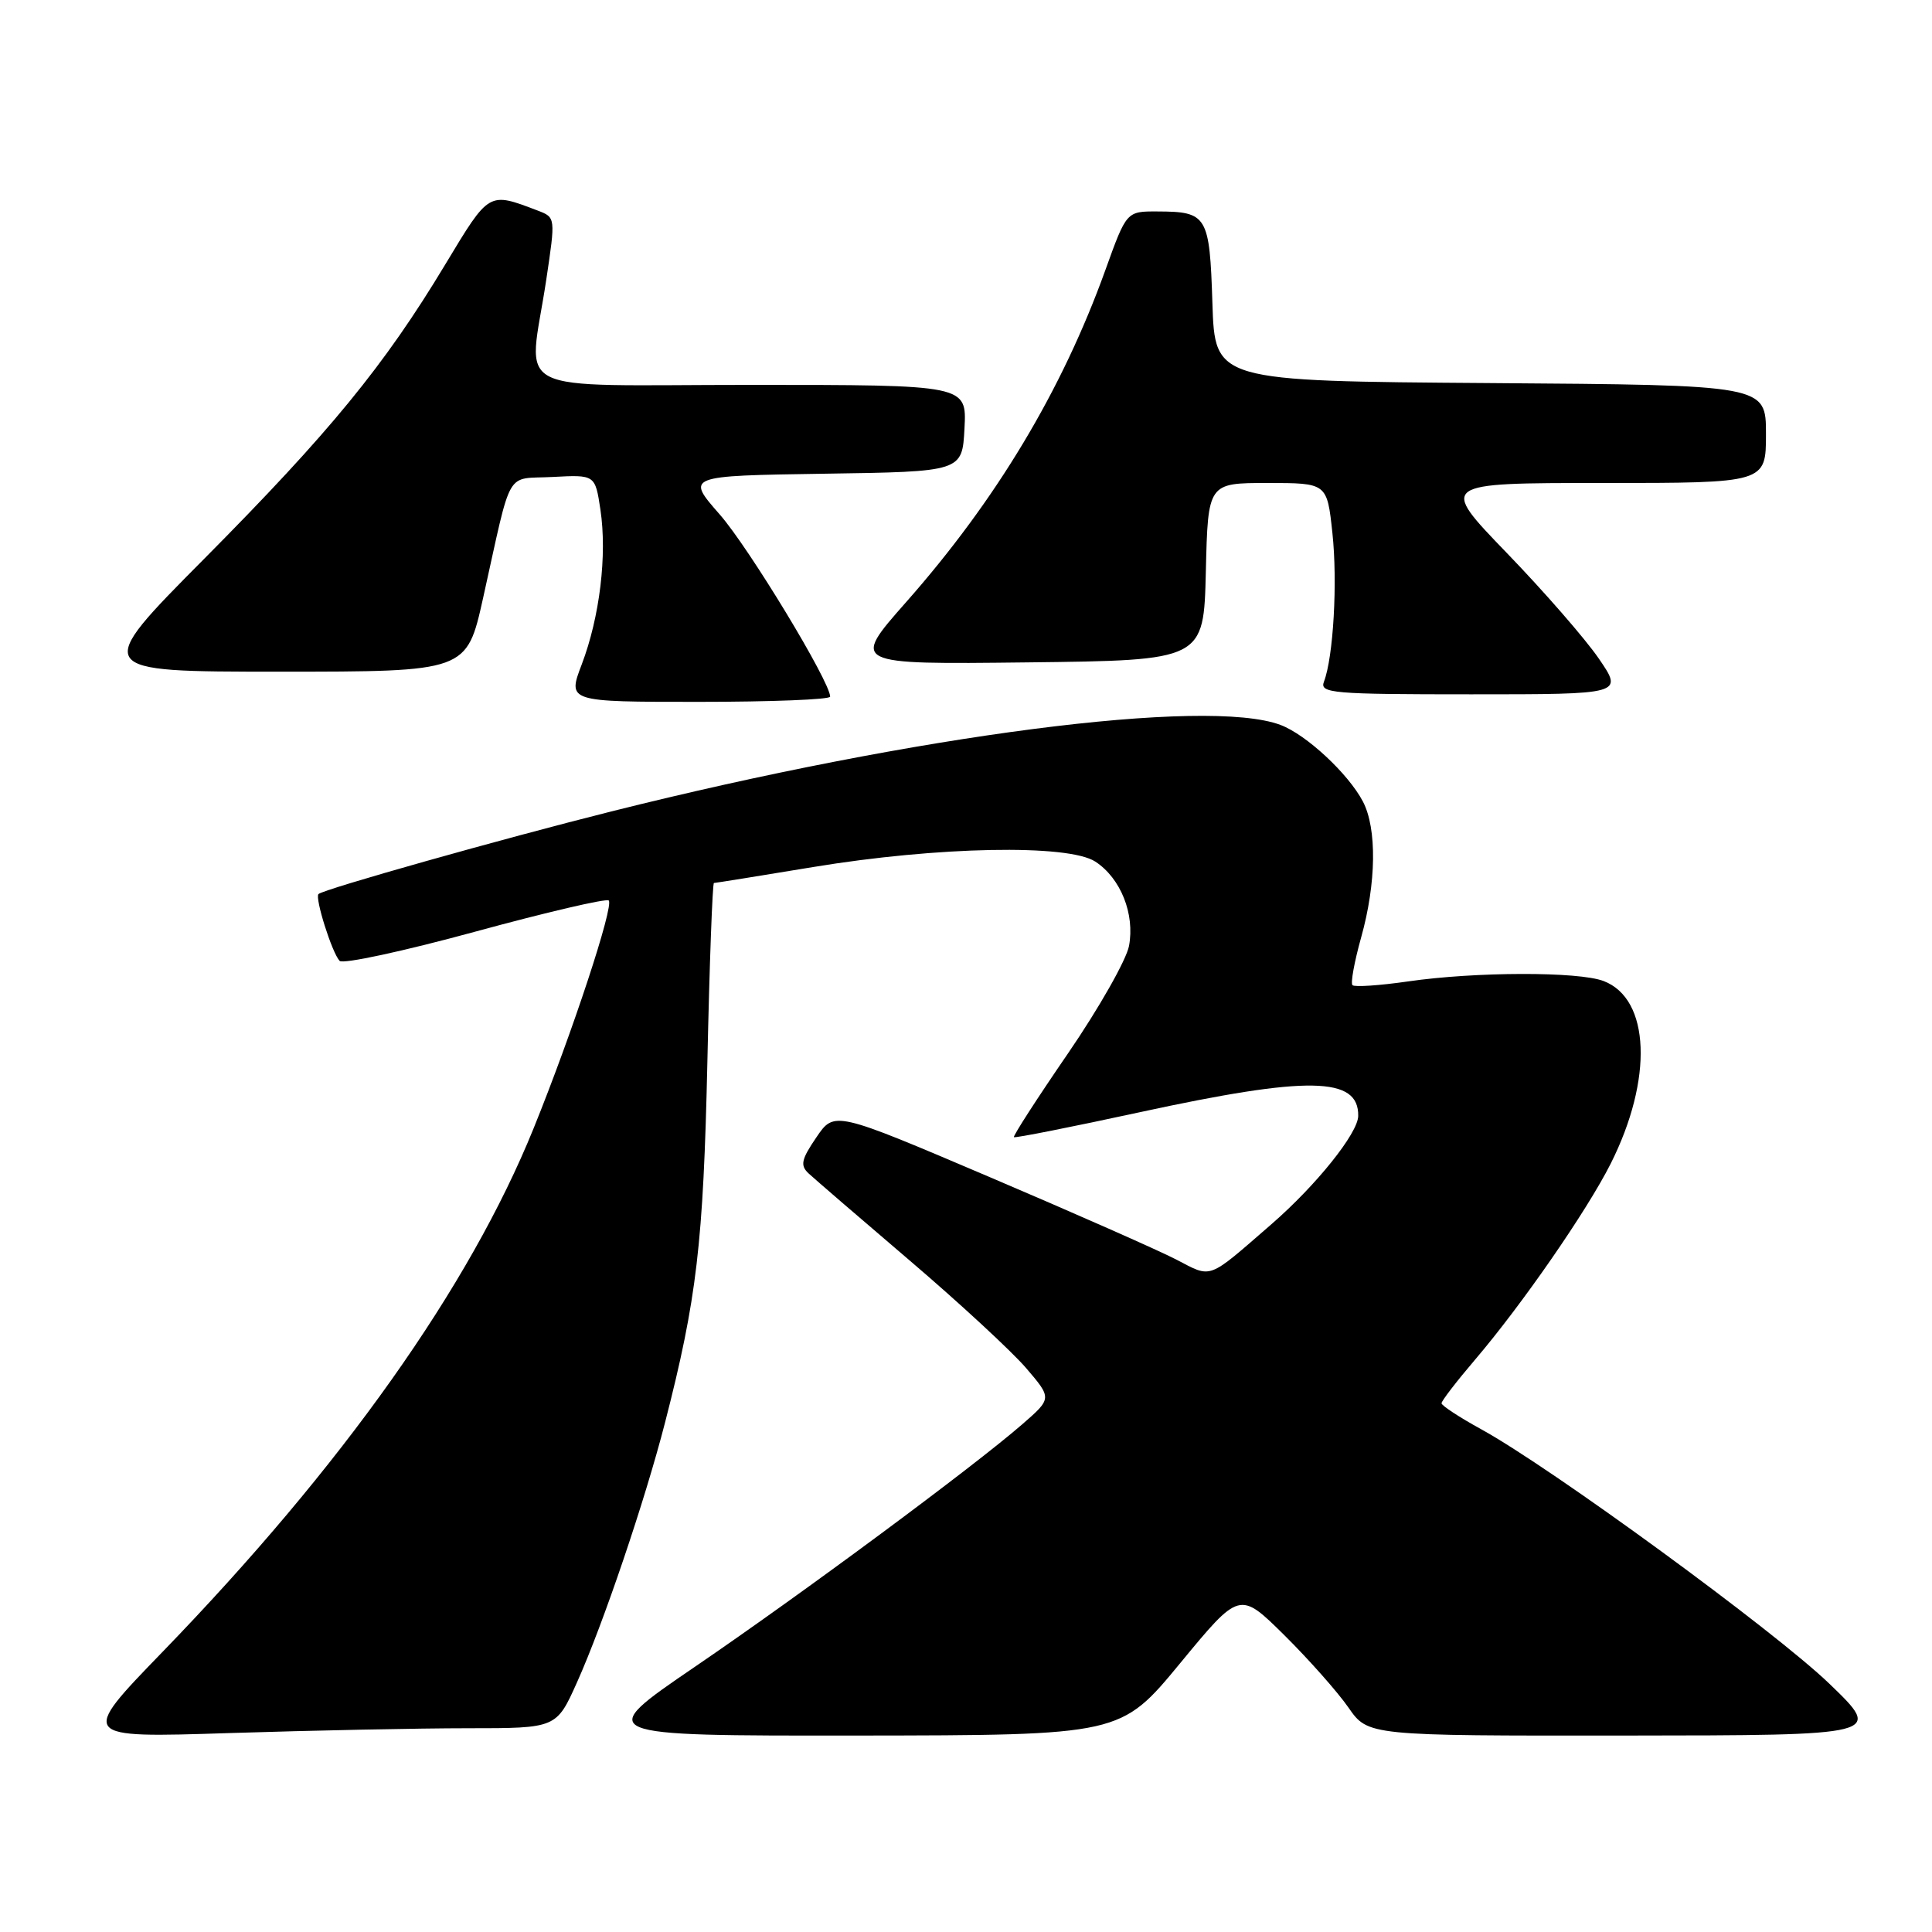 <?xml version="1.0" encoding="UTF-8" standalone="no"?>
<!DOCTYPE svg PUBLIC "-//W3C//DTD SVG 1.1//EN" "http://www.w3.org/Graphics/SVG/1.1/DTD/svg11.dtd" >
<svg xmlns="http://www.w3.org/2000/svg" xmlns:xlink="http://www.w3.org/1999/xlink" version="1.1" viewBox="0 0 256 256">
 <g >
 <path fill="currentColor"
d=" M 62.02 229.00 C 73.73 229.00 73.73 229.00 76.46 222.91 C 79.92 215.20 85.45 198.88 88.12 188.50 C 92.33 172.12 93.20 164.72 93.73 140.75 C 94.01 127.69 94.41 117.00 94.60 117.00 C 94.80 117.00 100.70 116.05 107.73 114.89 C 124.26 112.16 141.56 111.83 145.14 114.17 C 148.50 116.37 150.39 121.11 149.60 125.34 C 149.25 127.19 145.62 133.59 141.53 139.56 C 137.43 145.53 134.20 150.54 134.35 150.68 C 134.49 150.82 142.01 149.33 151.05 147.37 C 173.38 142.53 180.06 142.65 179.97 147.87 C 179.94 150.16 174.41 157.05 168.50 162.19 C 159.87 169.68 160.67 169.39 155.83 166.88 C 153.45 165.65 142.29 160.72 131.02 155.92 C 110.55 147.20 110.55 147.20 108.17 150.71 C 106.17 153.64 106.01 154.42 107.14 155.48 C 107.89 156.18 113.90 161.36 120.50 166.99 C 127.10 172.62 134.05 179.05 135.95 181.26 C 139.40 185.29 139.40 185.29 135.45 188.73 C 128.95 194.38 106.41 211.08 92.09 220.85 C 78.68 230.00 78.68 230.00 113.59 229.97 C 148.50 229.93 148.50 229.93 156.38 220.38 C 164.26 210.82 164.26 210.82 170.17 216.66 C 173.41 219.87 177.24 224.19 178.67 226.25 C 181.27 230.00 181.27 230.00 215.39 229.97 C 249.50 229.94 249.50 229.94 242.40 223.10 C 235.10 216.08 205.59 194.51 196.26 189.38 C 193.38 187.80 191.02 186.25 191.01 185.94 C 191.01 185.63 193.00 183.04 195.44 180.18 C 201.67 172.88 210.26 160.46 213.42 154.20 C 219.07 142.97 218.66 132.34 212.48 129.99 C 209.15 128.72 195.52 128.75 186.60 130.04 C 182.81 130.59 179.48 130.81 179.21 130.54 C 178.94 130.27 179.46 127.43 180.36 124.21 C 182.37 117.03 182.47 109.79 180.59 106.20 C 178.65 102.51 173.10 97.35 169.68 96.06 C 159.94 92.39 121.56 97.35 81.00 107.52 C 66.37 111.19 42.84 117.83 42.20 118.47 C 41.70 118.97 43.98 126.22 45.00 127.32 C 45.41 127.78 53.48 126.04 62.93 123.46 C 72.38 120.88 80.35 119.02 80.66 119.32 C 81.37 120.04 75.85 136.81 70.71 149.50 C 62.20 170.51 45.35 194.29 21.53 218.89 C 10.50 230.28 10.50 230.28 30.41 229.64 C 41.36 229.29 55.59 229.00 62.02 229.00 Z  M 110.00 92.31 C 110.00 90.34 99.25 72.60 95.37 68.17 C 90.88 63.05 90.88 63.05 109.19 62.77 C 127.50 62.50 127.50 62.50 127.80 56.75 C 128.10 51.00 128.10 51.00 99.55 51.00 C 66.77 51.00 70.03 52.66 72.37 37.15 C 73.62 28.81 73.62 28.81 71.27 27.91 C 64.69 25.41 64.87 25.31 59.00 35.04 C 50.92 48.46 43.69 57.28 27.08 74.02 C 12.21 89.00 12.21 89.00 37.02 89.00 C 61.84 89.00 61.84 89.00 64.01 79.25 C 67.92 61.68 66.85 63.54 73.24 63.20 C 78.86 62.90 78.86 62.90 79.56 67.54 C 80.46 73.55 79.47 81.75 77.09 88.02 C 75.19 93.00 75.19 93.00 92.60 93.00 C 102.17 93.00 110.00 92.69 110.00 92.31 Z  M 211.84 87.25 C 210.05 84.64 204.56 78.34 199.64 73.25 C 190.71 64.00 190.71 64.00 212.35 64.00 C 234.00 64.00 234.00 64.00 234.00 57.51 C 234.00 51.02 234.00 51.02 197.49 50.76 C 160.98 50.50 160.98 50.50 160.65 40.16 C 160.28 28.57 159.97 28.04 153.38 28.02 C 149.27 28.00 149.27 28.00 146.48 35.75 C 140.74 51.70 132.01 66.26 120.06 79.79 C 112.78 88.04 112.78 88.04 136.14 87.77 C 159.50 87.50 159.50 87.50 159.78 75.75 C 160.06 64.00 160.06 64.00 167.95 64.00 C 175.84 64.00 175.84 64.00 176.55 70.62 C 177.25 77.14 176.68 87.06 175.43 90.33 C 174.84 91.86 176.54 92.00 194.94 92.00 C 215.10 92.00 215.10 92.00 211.84 87.25 Z "/>
</g>
</svg>